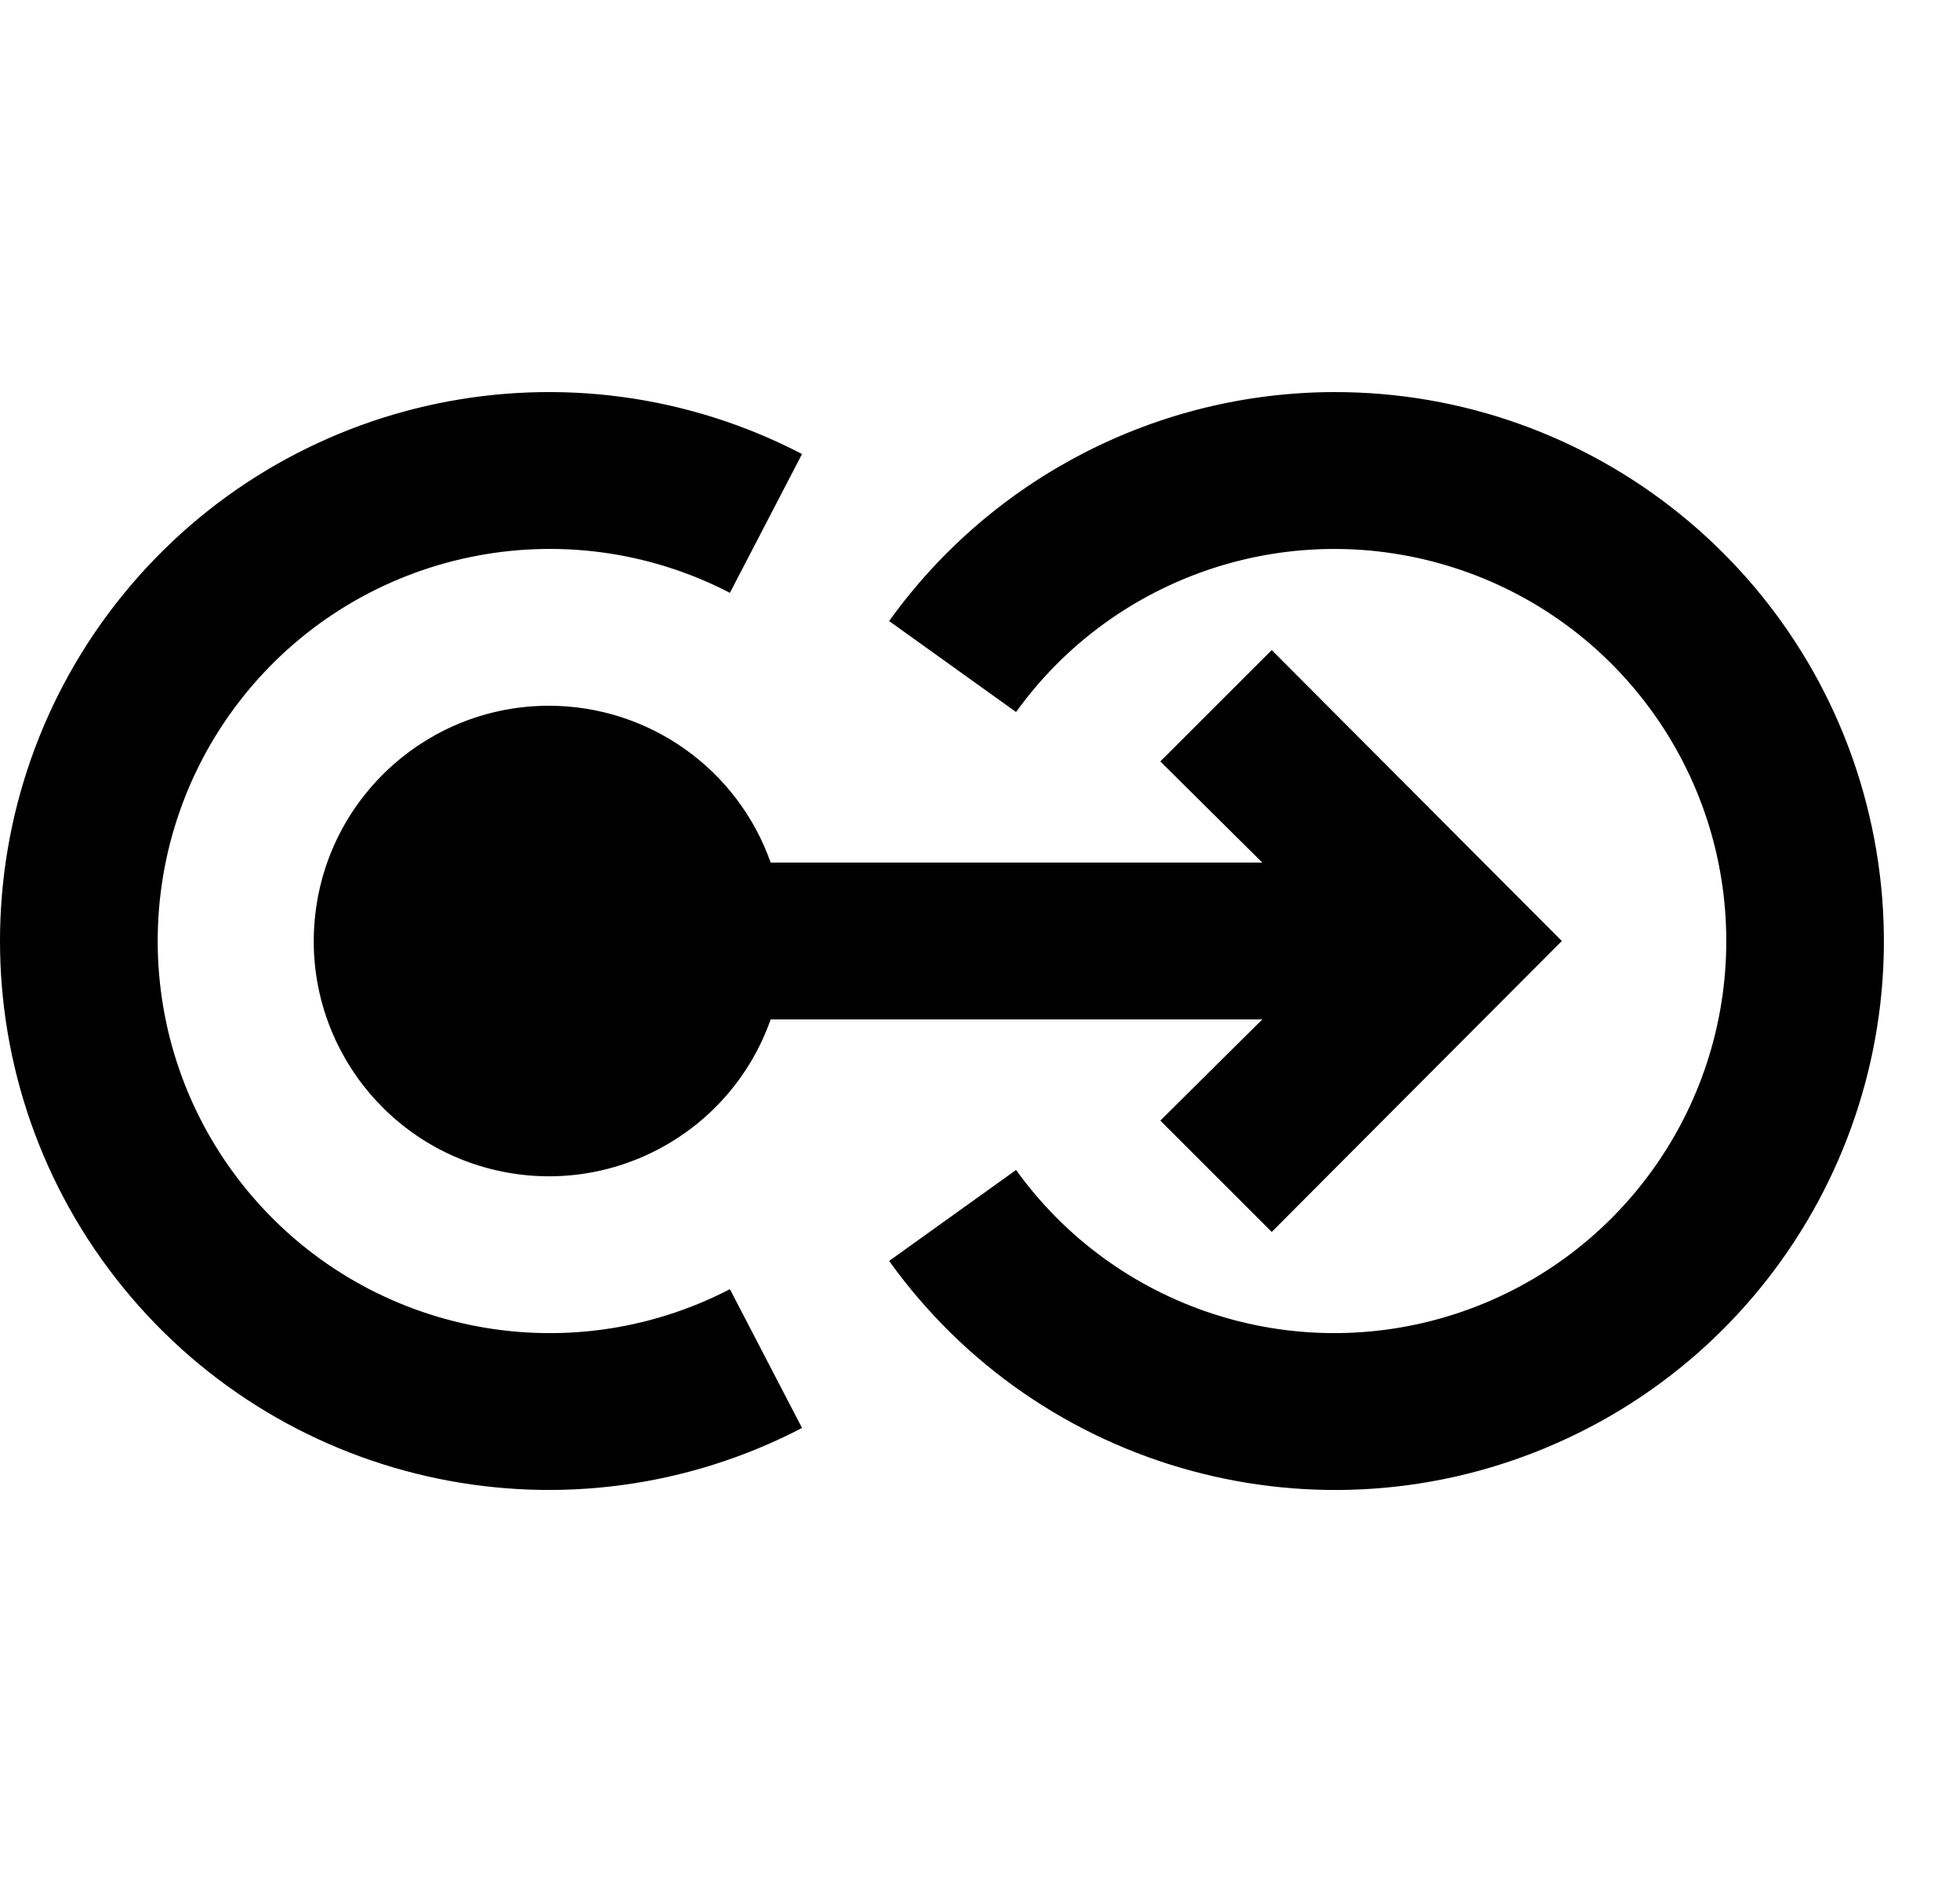 <svg width="25" height="24" viewBox="0 0 25 24" fill="none" xmlns="http://www.w3.org/2000/svg">
<path fill-rule="evenodd" clip-rule="evenodd" d="M9.31 16.44L10.23 18.21C7.285 19.742 3.669 18.995 1.572 16.421C-0.524 13.847 -0.524 10.154 1.572 7.58C3.669 5.006 7.285 4.258 10.23 5.79L9.31 7.56C7.207 6.471 4.627 7.008 3.132 8.845C1.638 10.683 1.638 13.318 3.132 15.155C4.627 16.993 7.207 17.53 9.31 16.44ZM17.011 5C14.761 5.006 12.652 6.093 11.341 7.92L12.96 9.08C14.228 7.319 16.487 6.576 18.553 7.242C20.619 7.907 22.019 9.83 22.019 12C22.019 14.171 20.619 16.093 18.553 16.759C16.487 17.425 14.228 16.682 12.96 14.92L11.341 16.08C13.271 18.772 16.825 19.742 19.855 18.404C22.886 17.067 24.564 13.788 23.876 10.547C23.188 7.307 20.323 4.992 17.011 5ZM7.01 9C5.484 8.996 4.197 10.139 4.022 11.656C3.846 13.172 4.838 14.579 6.325 14.923C7.813 15.267 9.322 14.44 9.83 13H16.101L14.8 14.29L16.221 15.71L19.921 12L16.221 8.29L14.8 9.71L16.101 11H9.83C9.408 9.805 8.279 9.004 7.01 9Z" fill="currentColor"/>
</svg>
